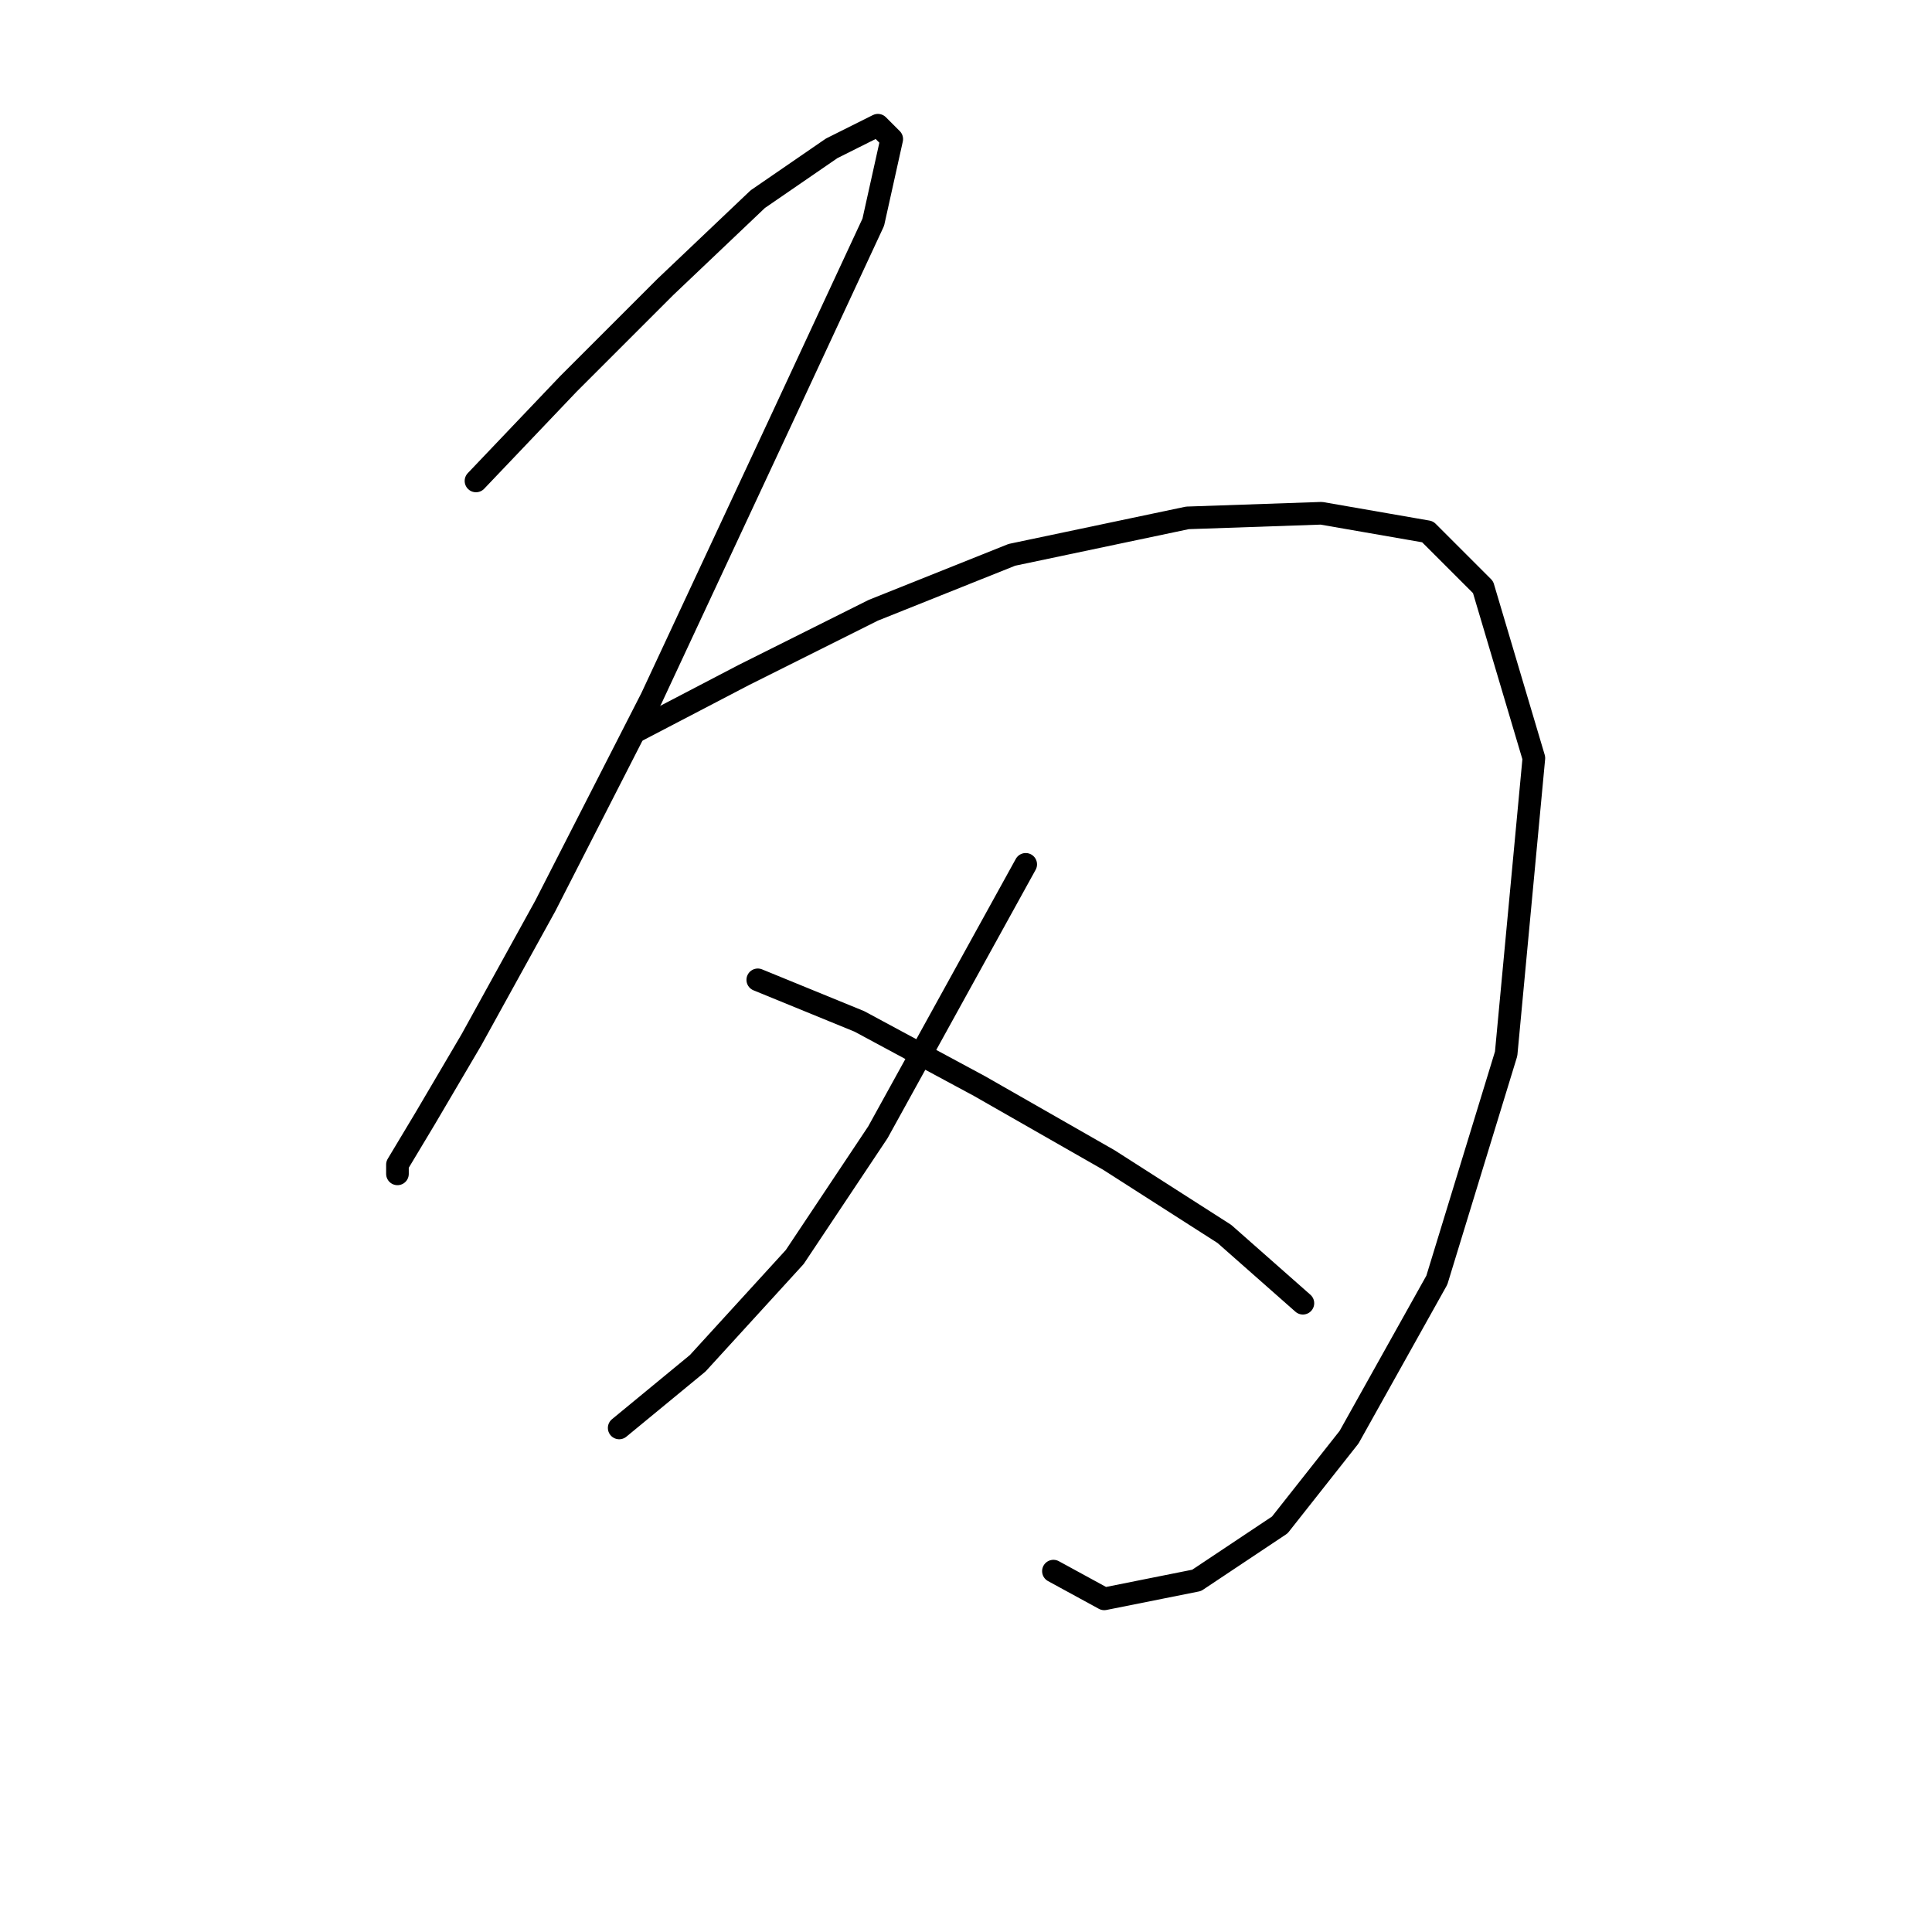<?xml version="1.0" standalone="no"?>
    <svg width="256" height="256" xmlns="http://www.w3.org/2000/svg" version="1.1">
    <polyline stroke="black" stroke-width="3" stroke-linecap="round" fill="transparent" stroke-linejoin="round" points="63.071 63.726 75.313 50.871 88.168 38.017 100.41 26.387 110.204 19.653 116.325 16.593 118.161 18.429 115.713 29.447 103.47 55.768 86.331 92.495 72.253 120.04 62.459 137.791 56.338 148.197 52.665 154.318 52.665 155.543 52.665 155.543 " />
        <polyline stroke="black" stroke-width="3" stroke-linecap="round" fill="transparent" stroke-linejoin="round" points="84.495 96.78 98.573 89.434 115.713 80.865 134.076 73.519 157.336 68.622 175.088 68.01 189.166 70.459 196.512 77.804 203.245 100.452 199.572 139.628 190.39 169.621 178.76 190.433 169.579 202.063 158.561 209.408 146.318 211.857 139.585 208.184 139.585 208.184 " />
        <polyline stroke="black" stroke-width="3" stroke-linecap="round" fill="transparent" stroke-linejoin="round" points="135.912 114.531 116.325 150.033 105.307 166.561 92.452 180.639 82.046 189.209 82.046 189.209 " />
        <polyline stroke="black" stroke-width="3" stroke-linecap="round" fill="transparent" stroke-linejoin="round" points="100.41 129.834 113.876 135.343 129.791 143.912 146.93 153.706 162.233 163.5 172.639 172.682 172.639 172.682 " />
        </svg>